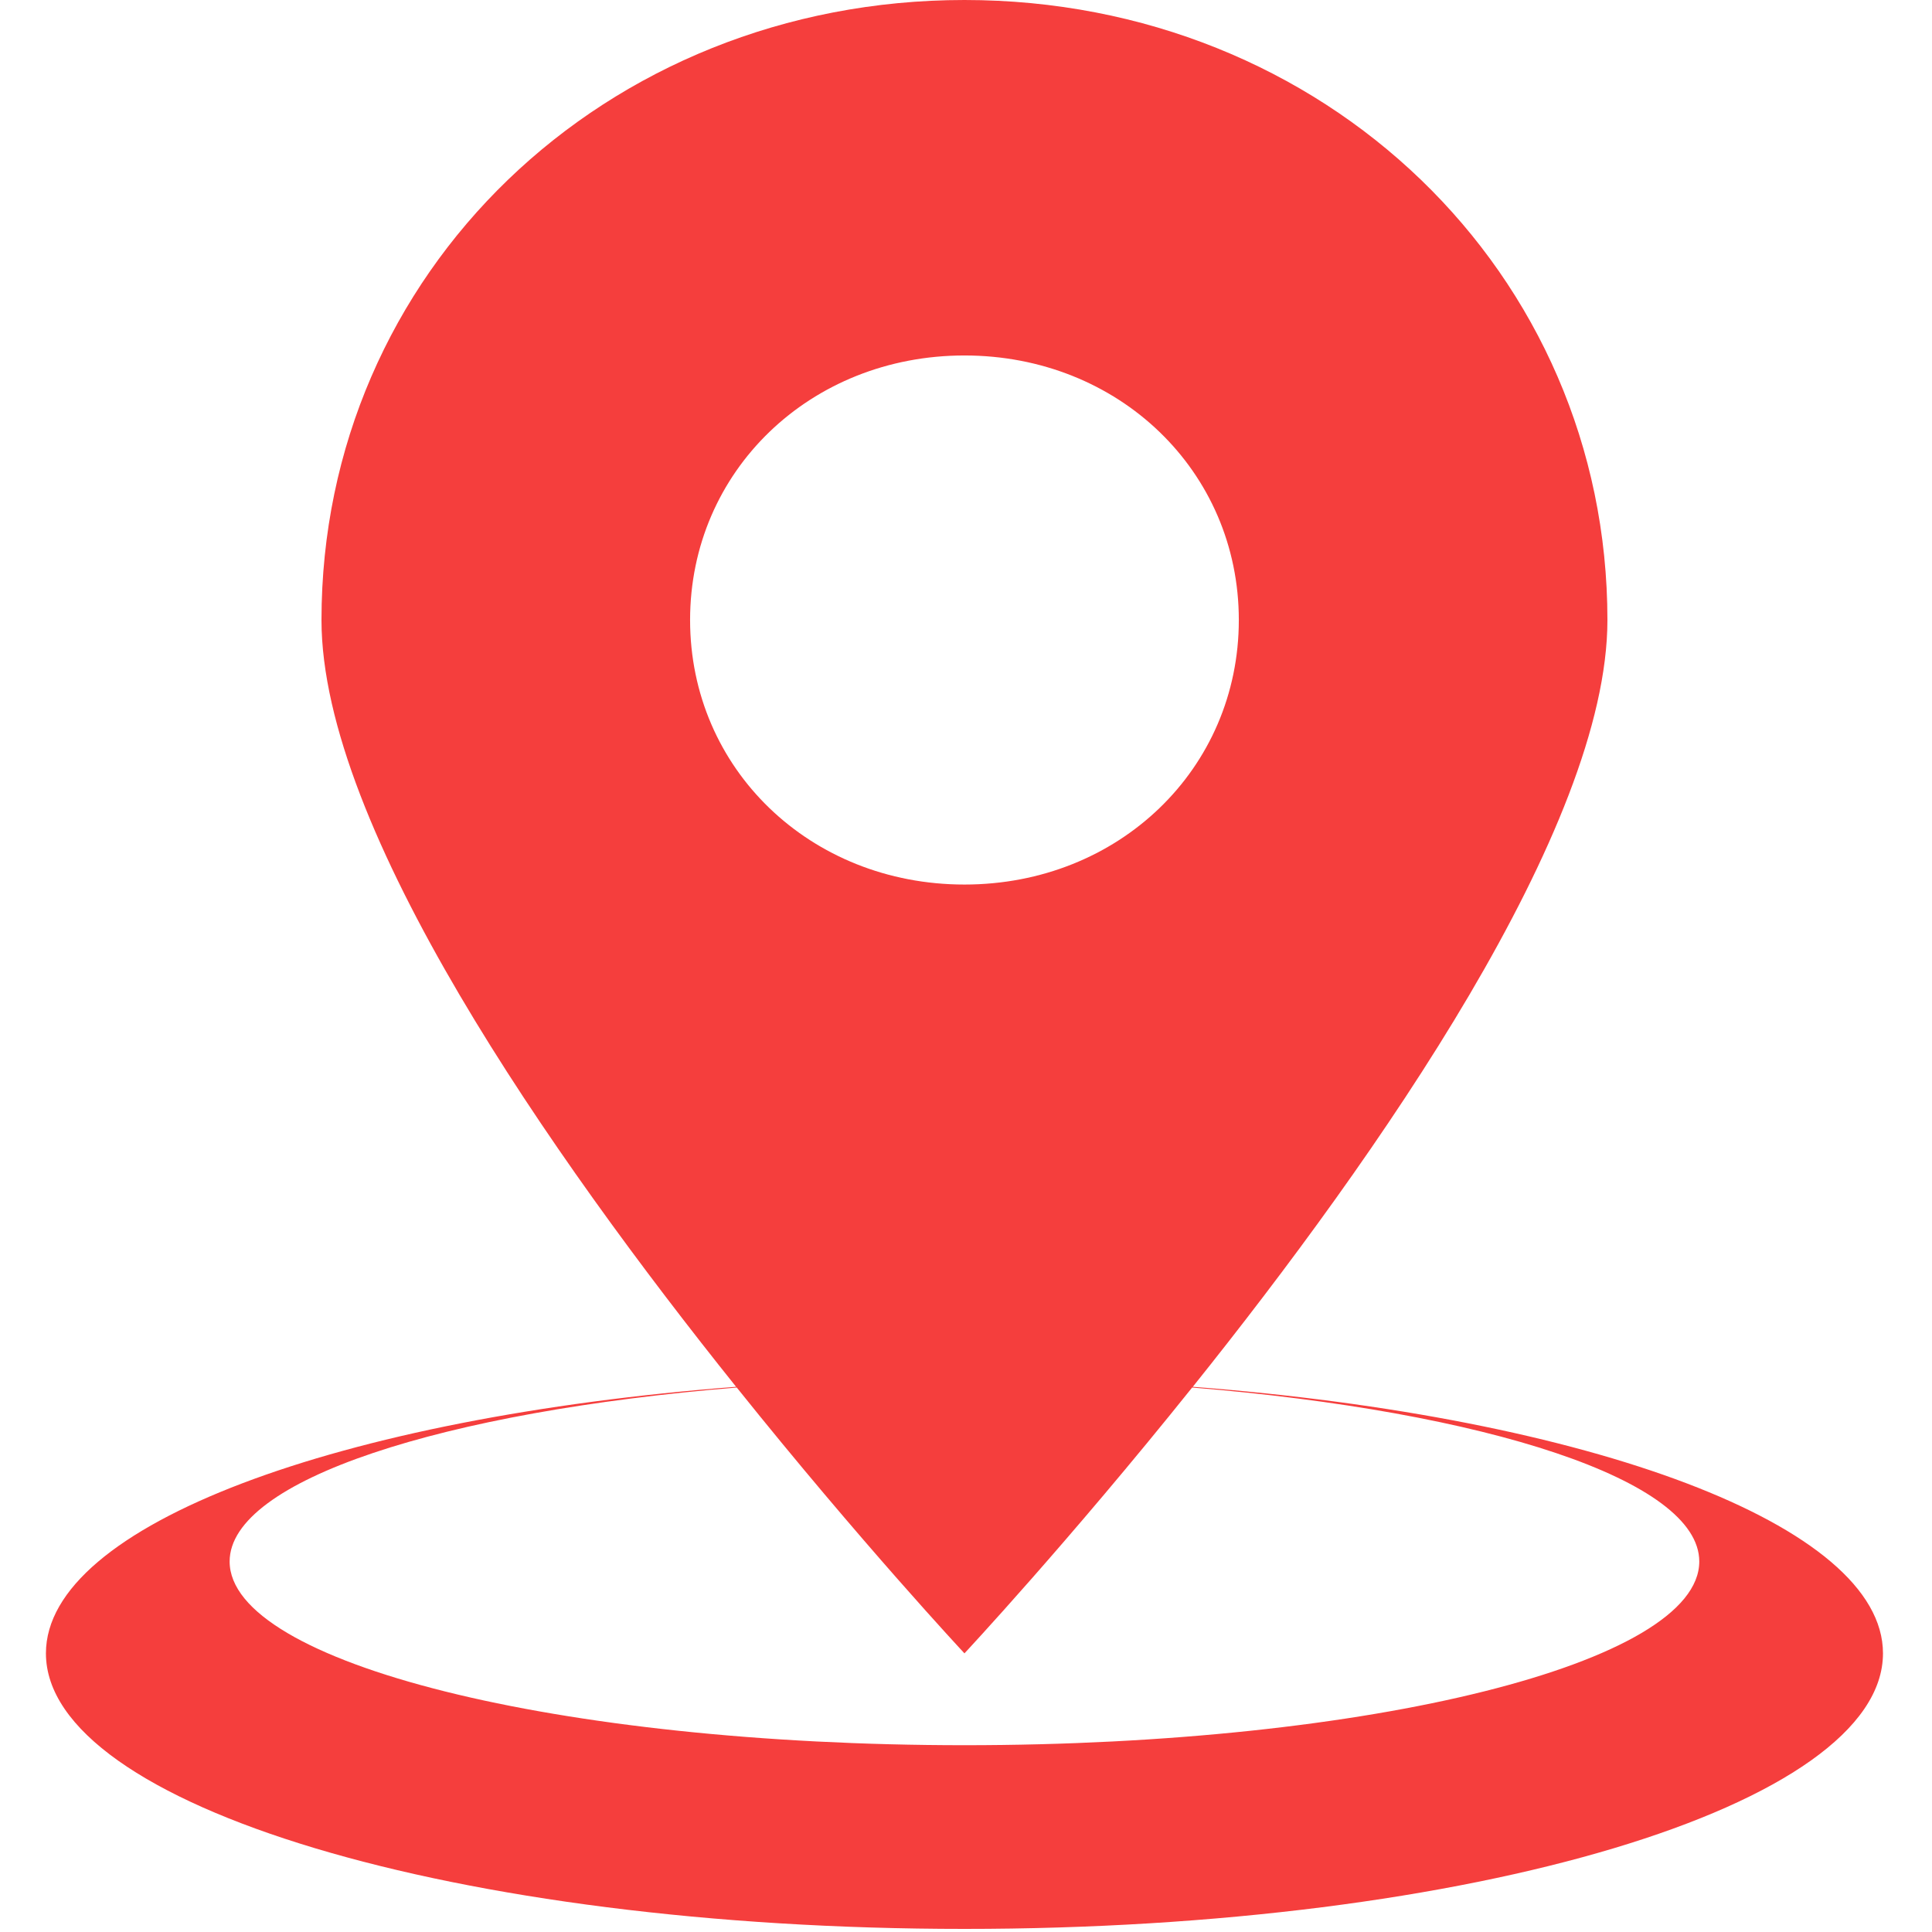 <?xml version="1.0" standalone="no"?>
<!DOCTYPE svg PUBLIC "-//W3C//DTD SVG 1.1//EN" "http://www.w3.org/Graphics/SVG/1.1/DTD/svg11.dtd">
<svg width="200" height="200" viewBox="0 0 200 200" version="1.1" xmlns="http://www.w3.org/2000/svg" xmlns:xlink="http://www.w3.org/1999/xlink">
  <defs>
    <style type="text/css">
      <![CDATA[
@font-face { font-family: ifont; src: url(http://at.alicdn.com/t/font_1442373896_4754455.eot?#iefix) format(embedded-opentype), url(http://at.alicdn.com/t/font_1442373896_4754455.woff) format(woff), url(http://at.alicdn.com/t/font_1442373896_4754455.ttf) format(truetype), url(http://at.alicdn.com/t/font_1442373896_4754455.svg#ifont) format(svg); }

]]>
    </style>
  </defs>
  <g class="transform-group">
    <g transform="scale(0.195, 0.195)">
      <path d="M999.619 877.714C999.619 958.513 781.312 1024 512 1024 242.688 1024 24.381 958.513 24.381 877.714 24.381 809.496 180.224 752.396 390.778 736.207 292.62 613.669 170.667 439.394 170.667 329.143 170.667 144.823 320.853 0 512 0 703.147 0 853.333 144.823 853.333 329.143 853.333 439.394 731.38 613.669 633.222 736.207 843.776 752.396 999.619 809.496 999.619 877.714ZM512 188.709C430.08 188.709 366.348 250.149 366.348 329.143 366.348 408.137 430.08 469.577 512 469.577 593.92 469.577 657.652 408.137 657.652 329.143 657.652 250.149 593.92 188.709 512 188.709ZM632.881 736.597C567.101 818.712 512 877.714 512 877.714 512 877.714 456.899 818.712 391.119 736.597 235.179 749.373 121.905 785.701 121.905 828.952 121.905 882.834 296.57 926.476 512 926.476 727.43 926.476 902.095 882.834 902.095 828.952 902.095 785.701 788.821 749.373 632.881 736.597Z" fill="#F53E3D"></path>
    </g>
  </g>
</svg>